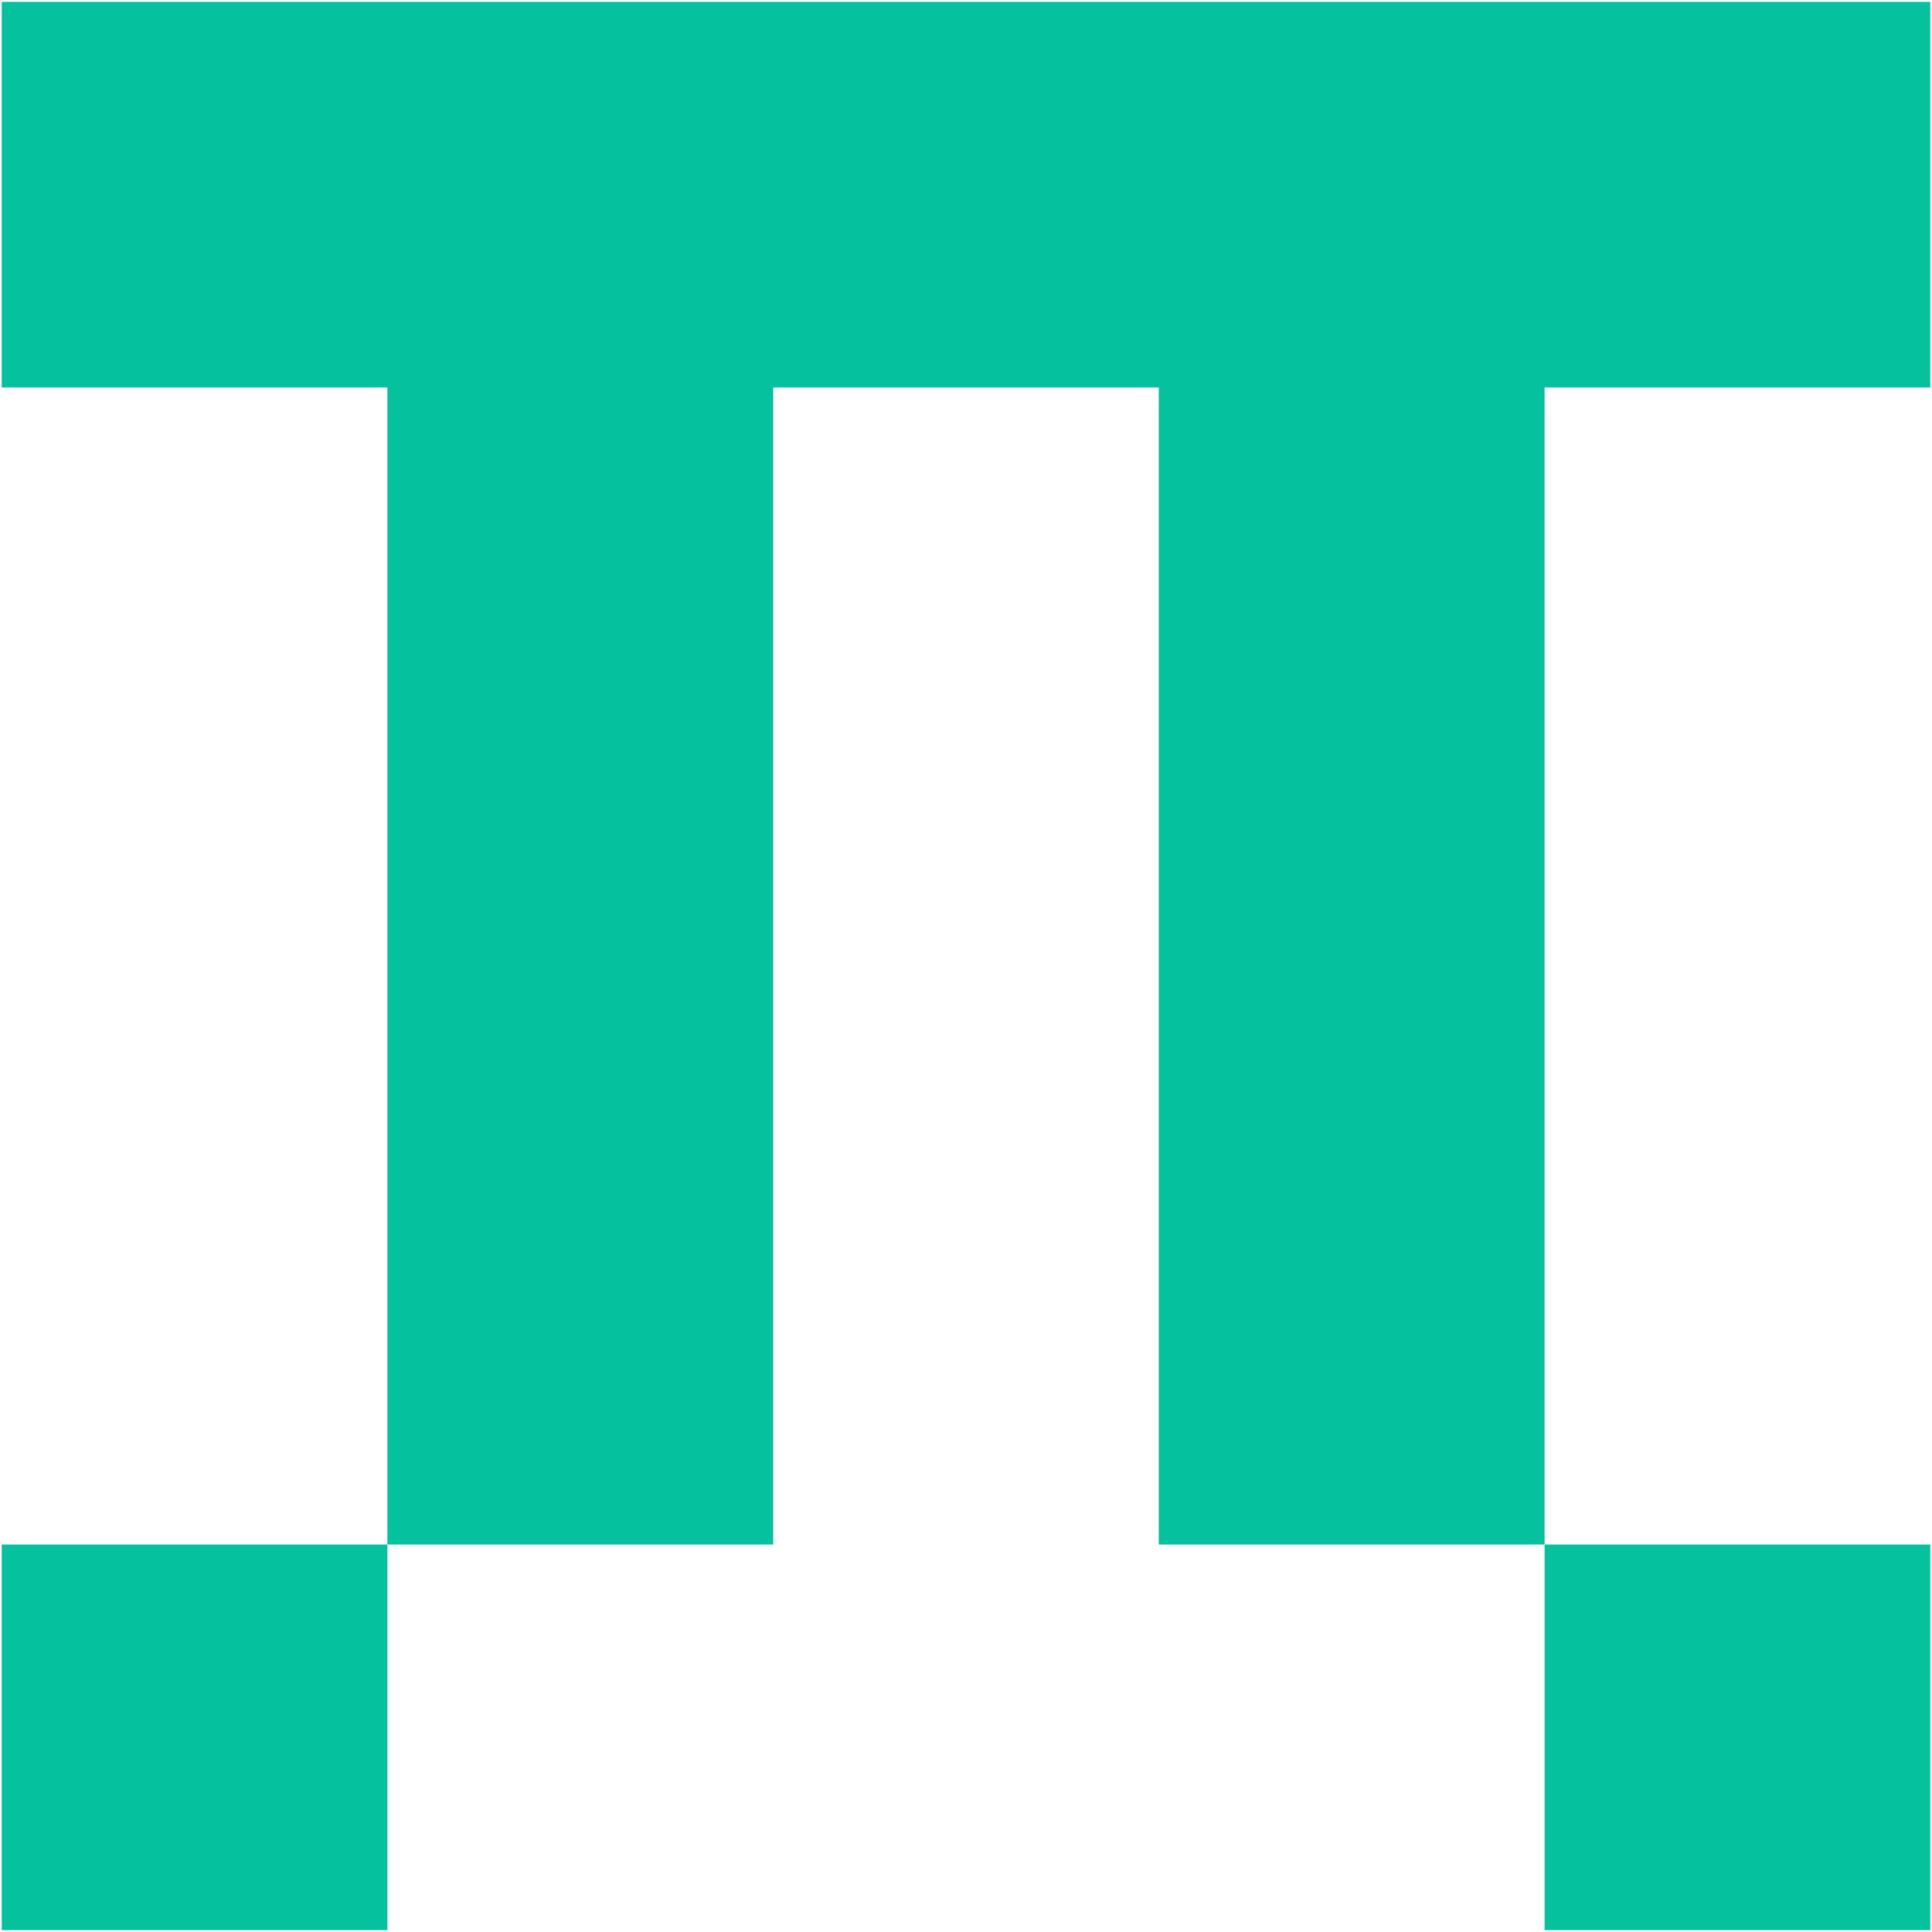 <svg width="24" height="24" viewBox="0 0 1076 1074" fill="none" xmlns="http://www.w3.org/2000/svg">
<path d="M215.781 859.177H0.969V1073.96H215.781V859.177Z" fill="#06C19D"/>
<path d="M1075.03 859.177H860.219V1073.96H1075.03V859.177Z" fill="#06C19D"/>
<path d="M1075.03 214.823V0.038H0.969V214.823H215.781V859.177H430.594V214.823H645.406V859.177H860.219V214.823H1075.03Z" fill="#06C19D"/>
</svg>
